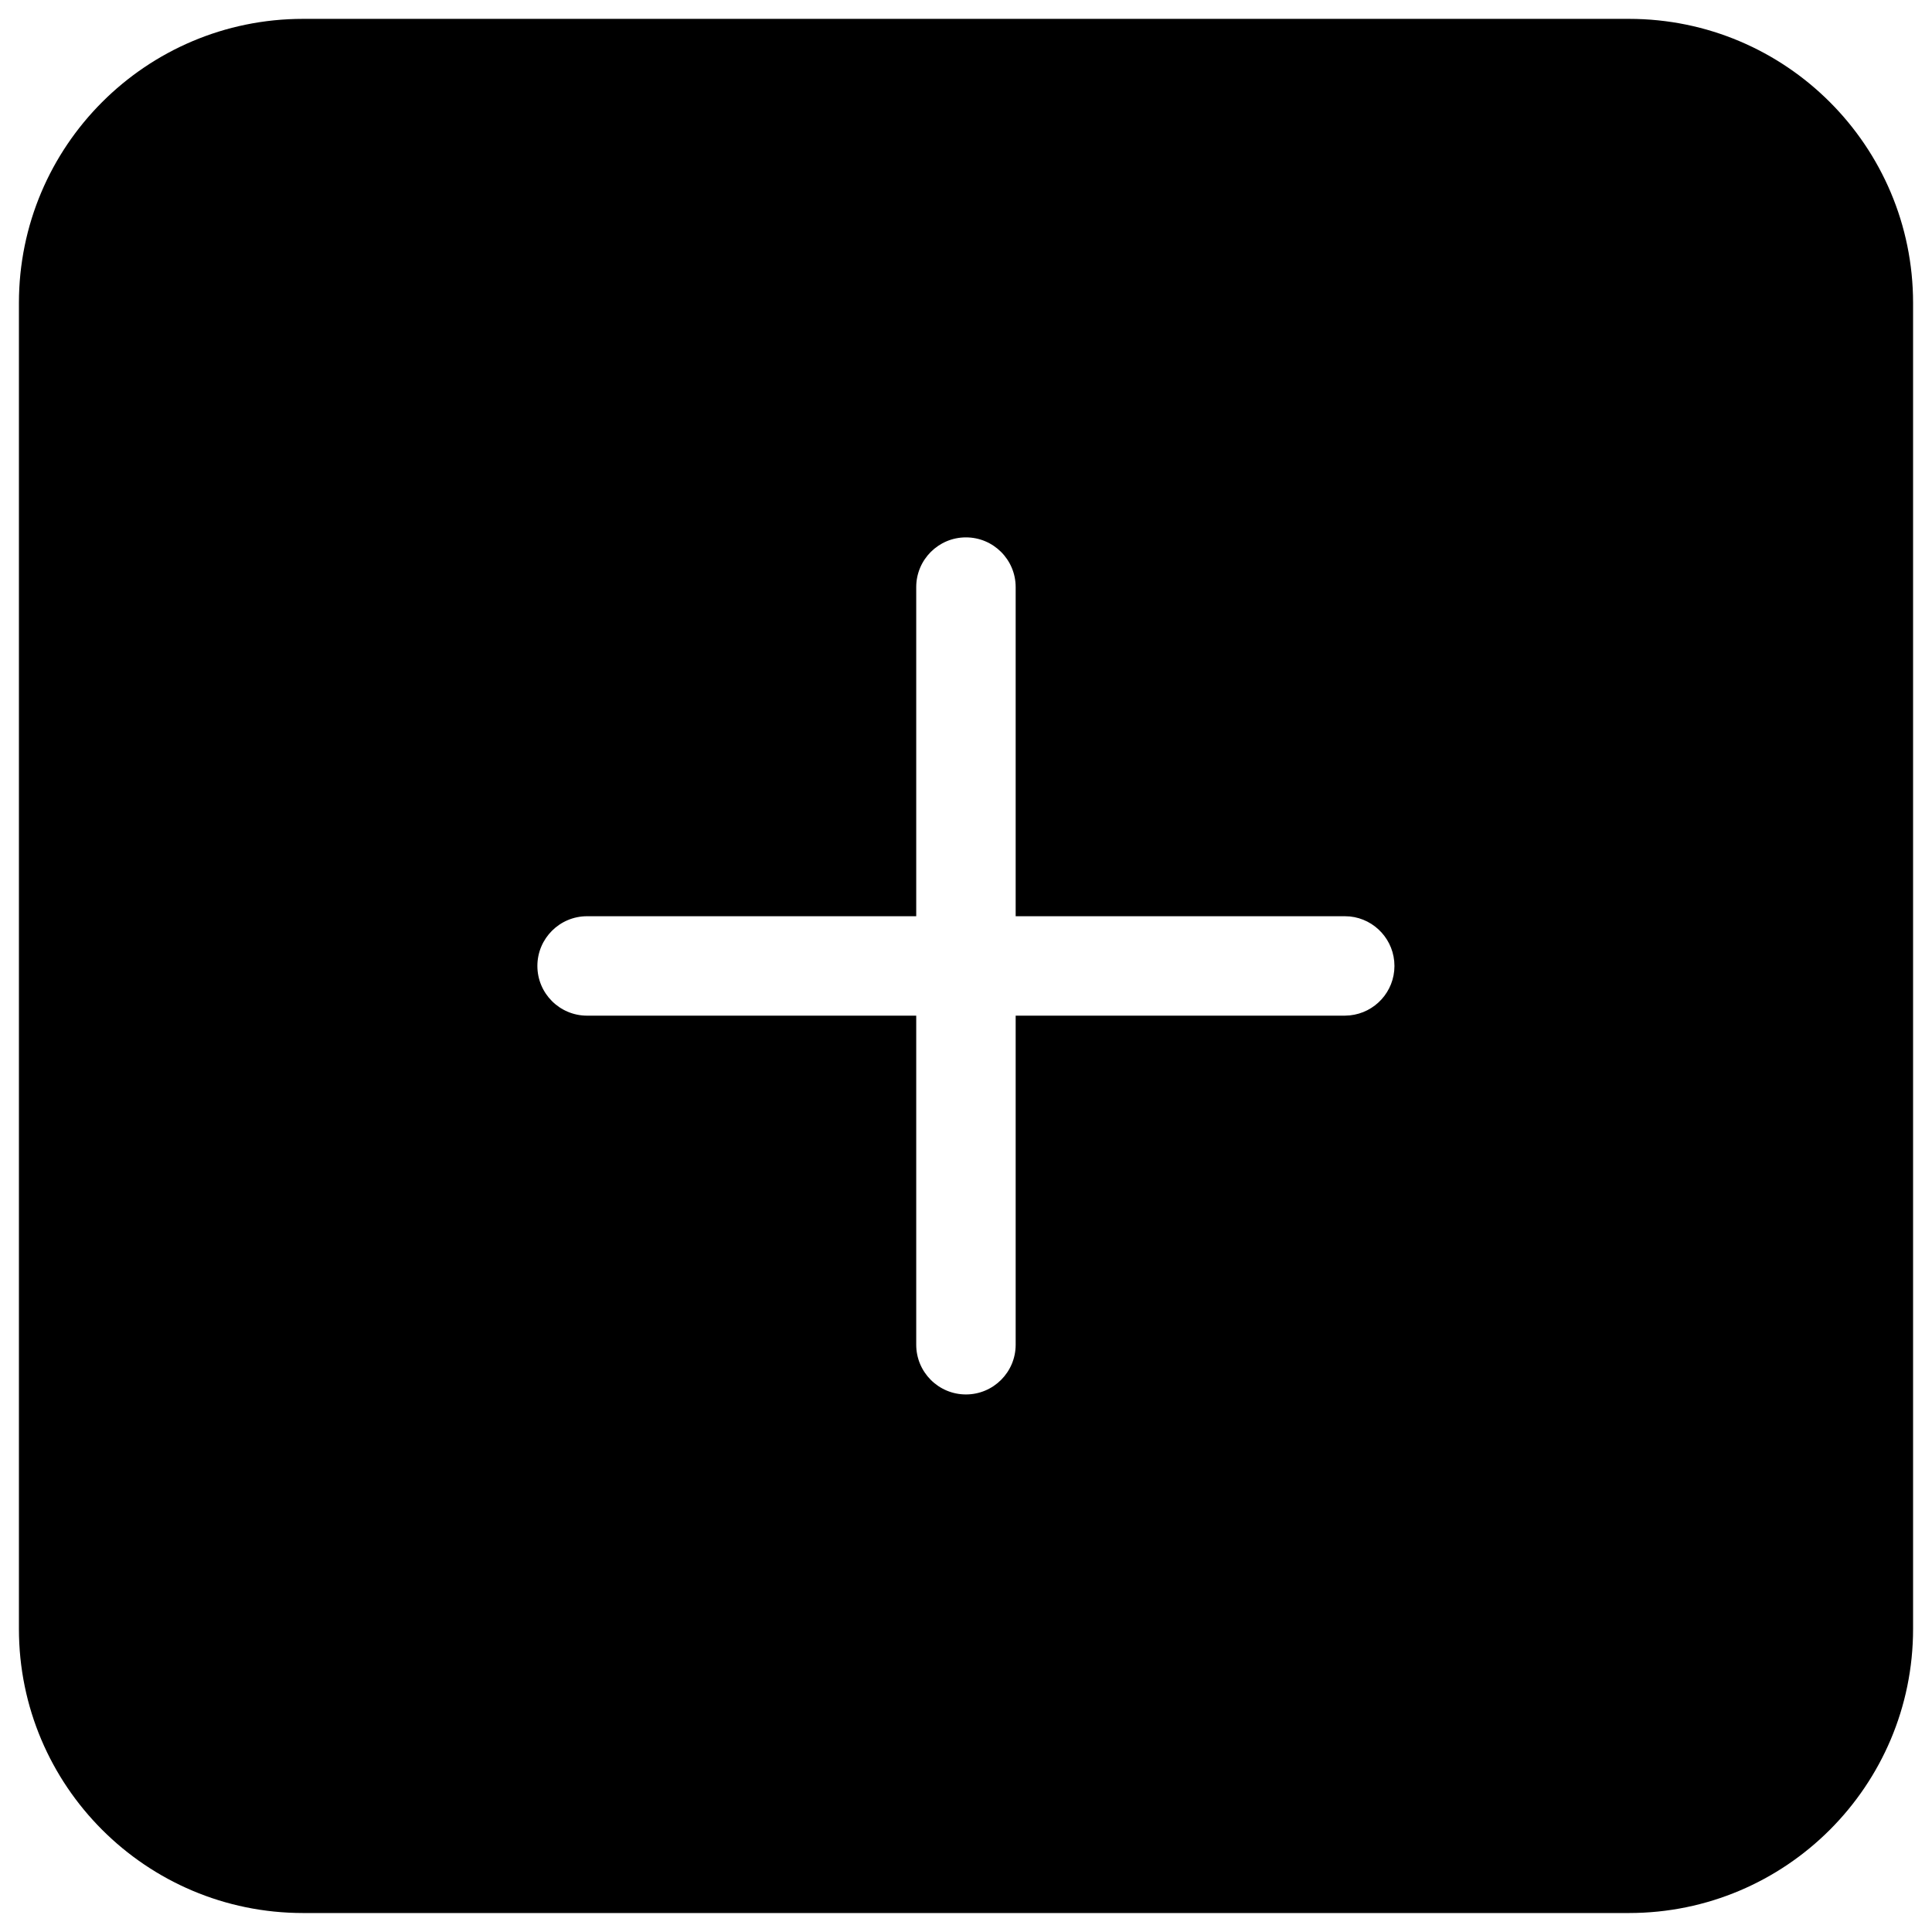 <svg width="34" height="34" viewBox="0 0 34 34" fill="none" xmlns="http://www.w3.org/2000/svg">
<path d="M28.667 0.332C31.428 0.332 33.667 2.571 33.667 5.332V28.666C33.667 31.427 31.428 33.666 28.667 33.666H5.333C2.572 33.666 0.333 31.427 0.333 28.666V5.332C0.333 2.571 2.572 0.332 5.333 0.332H28.667ZM16.999 9.457C16.516 9.457 16.124 9.849 16.124 10.332V16.124H10.332C9.849 16.124 9.457 16.516 9.457 16.999C9.457 17.482 9.849 17.874 10.332 17.874H16.124V23.665C16.124 24.148 16.516 24.54 16.999 24.54C17.482 24.54 17.874 24.148 17.874 23.665V17.874H23.665L23.755 17.869C24.196 17.824 24.54 17.452 24.54 16.999C24.54 16.546 24.196 16.173 23.755 16.128L23.665 16.124H17.874V10.332C17.874 9.849 17.482 9.457 16.999 9.457Z" fill="black"/>
</svg>
